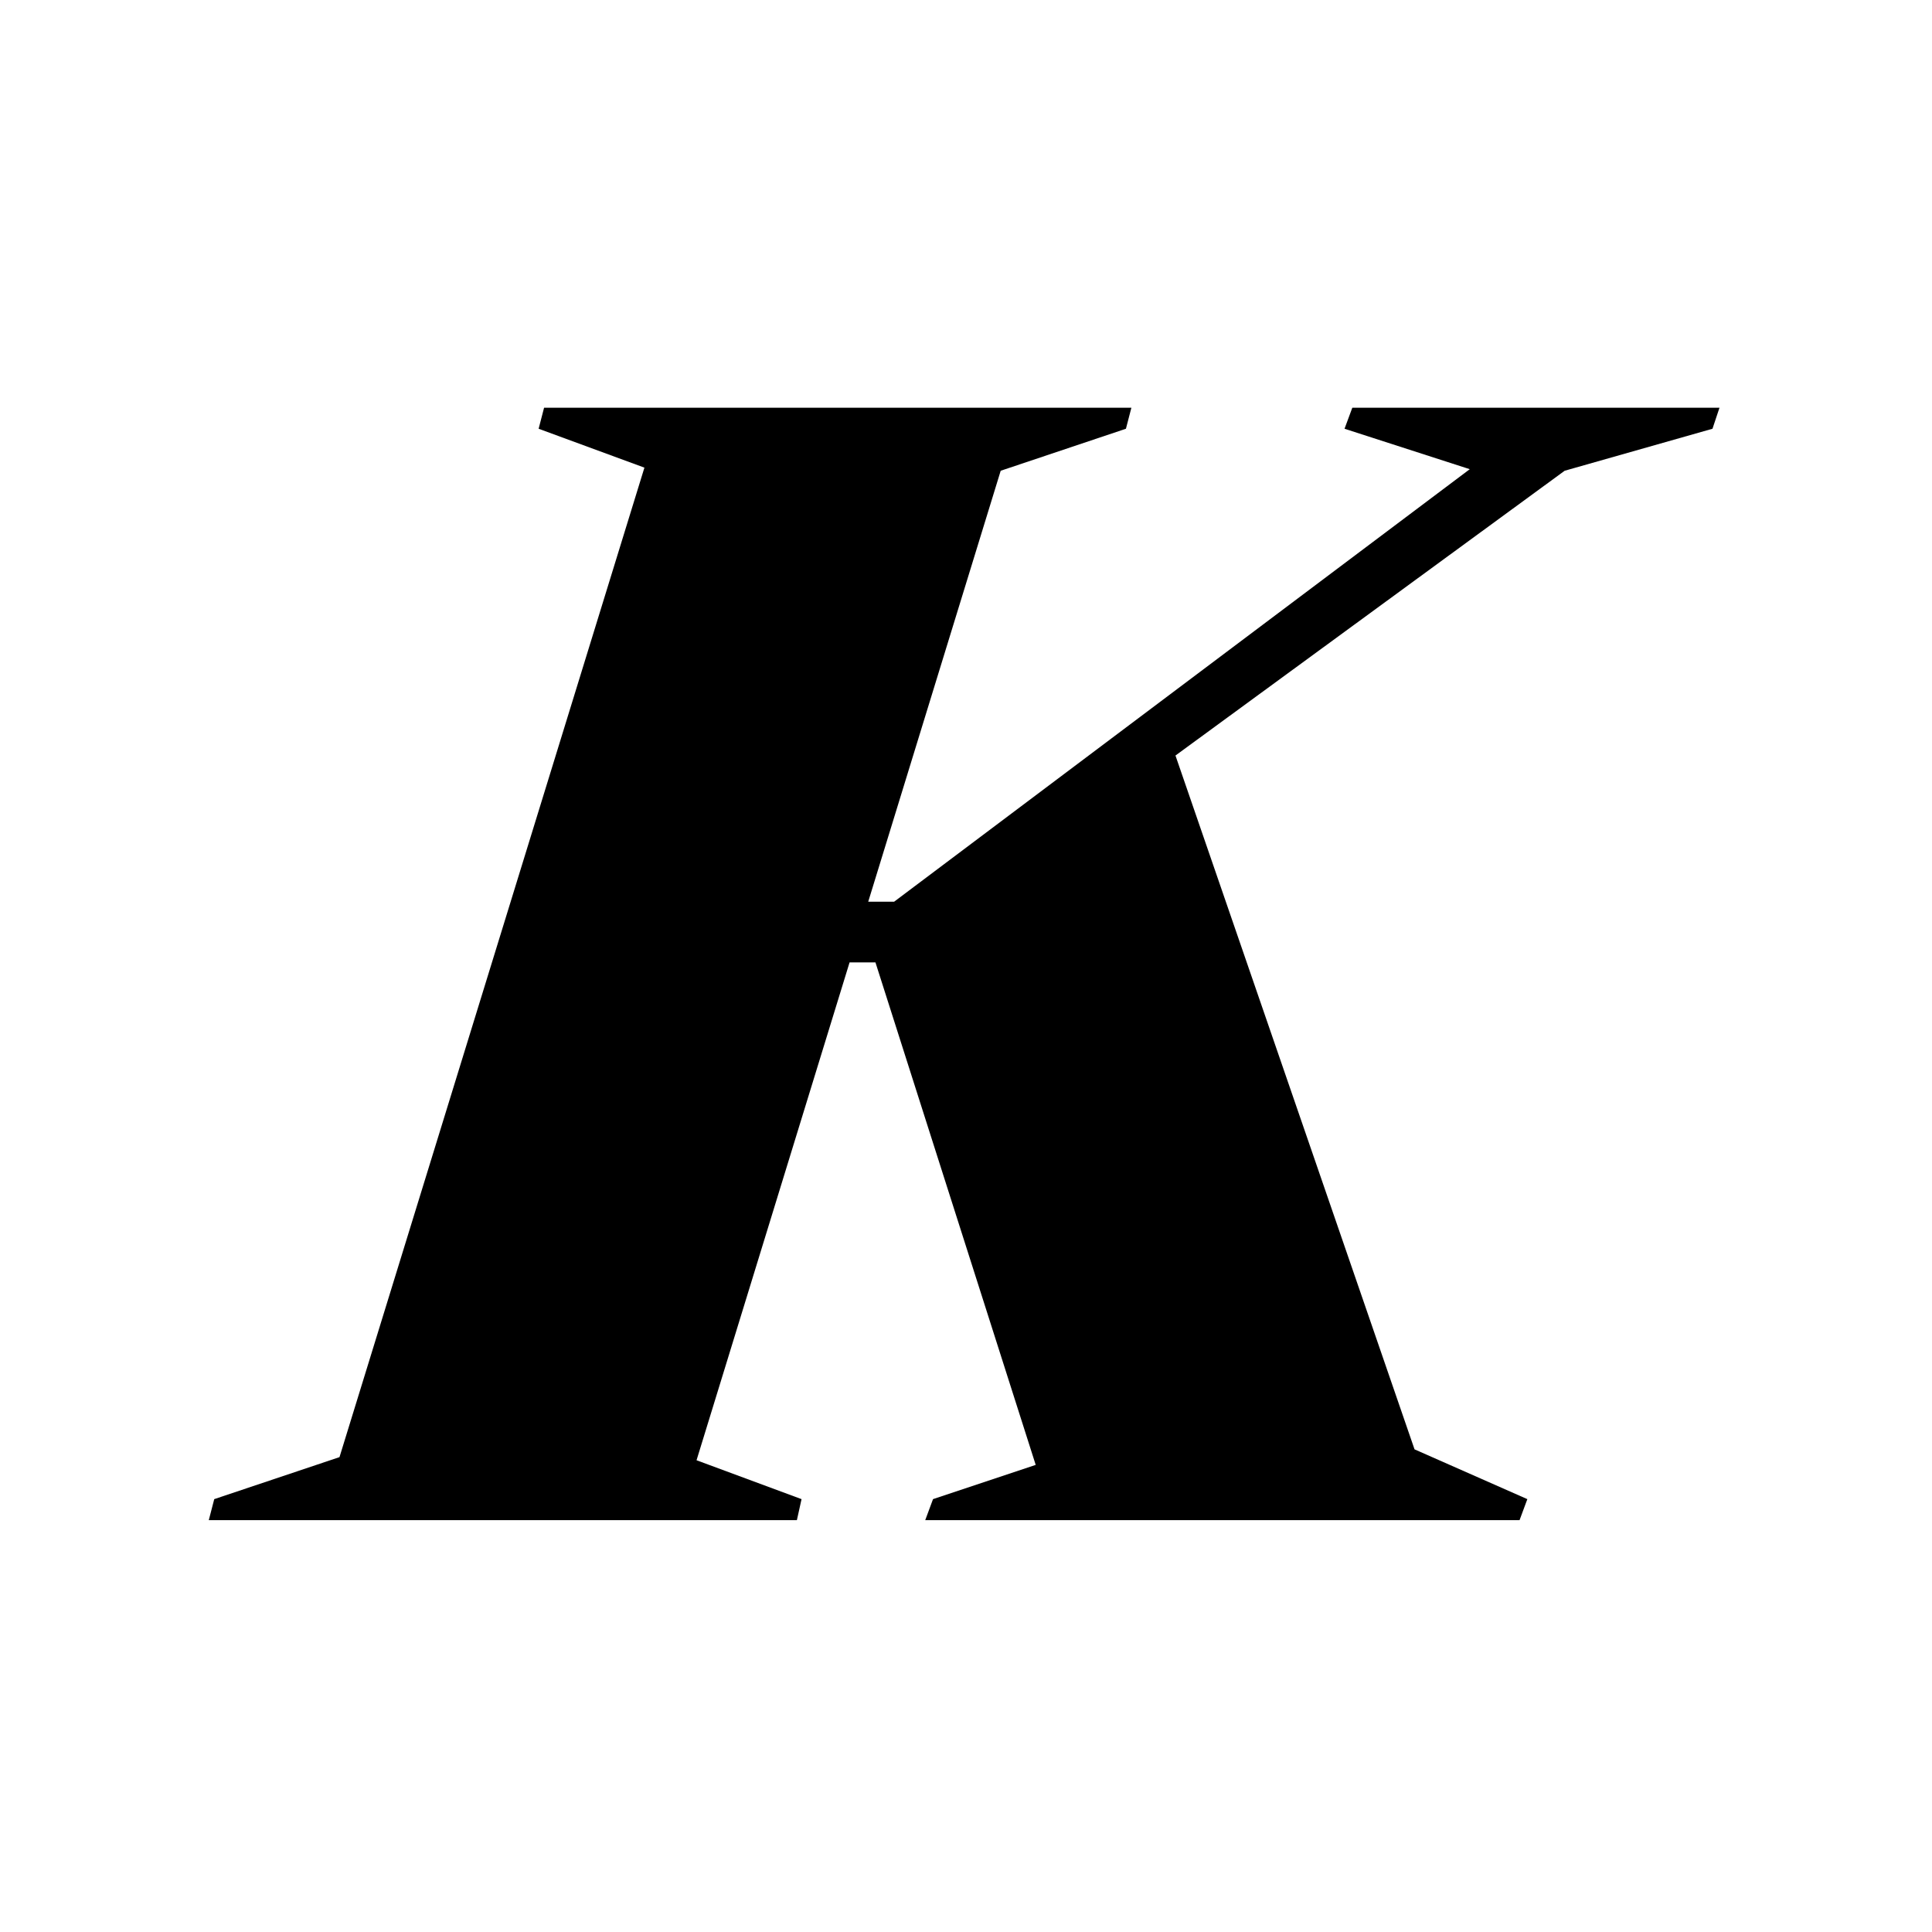 <svg xmlns="http://www.w3.org/2000/svg" version="1.1" xmlns:xlink="http://www.w3.org/1999/xlink" width="100" height="100"><rect width="100%" height="100%" fill="#808080" stroke="none"/><svg width="100" height="100" viewBox="0 0 100 100" fill="none" xmlns="http://www.w3.org/2000/svg">
<rect width="100" height="100" fill="white"></rect>
<path d="M36.053 75.582L43.974 49.813H45.313L53.608 75.823L48.293 77.595L47.89 78.682H78.652L79.055 77.595L73.216 75.018L60.842 39.106L80.987 24.366L88.638 22.192L89 21.105H69.995L69.593 22.192L76.075 24.285L46.28 46.672H44.939L51.796 24.366L58.278 22.192L58.56 21.105H28.161L27.879 22.192L33.355 24.205L17.572 75.421L11.089 77.595L10.807 78.682H41.247L41.488 77.595L36.053 75.582Z" fill="black"></path>
</svg><style>@media (prefers-color-scheme: light) { :root { filter: none; } }
@media (prefers-color-scheme: dark) { :root { filter: none; } }
</style></svg>